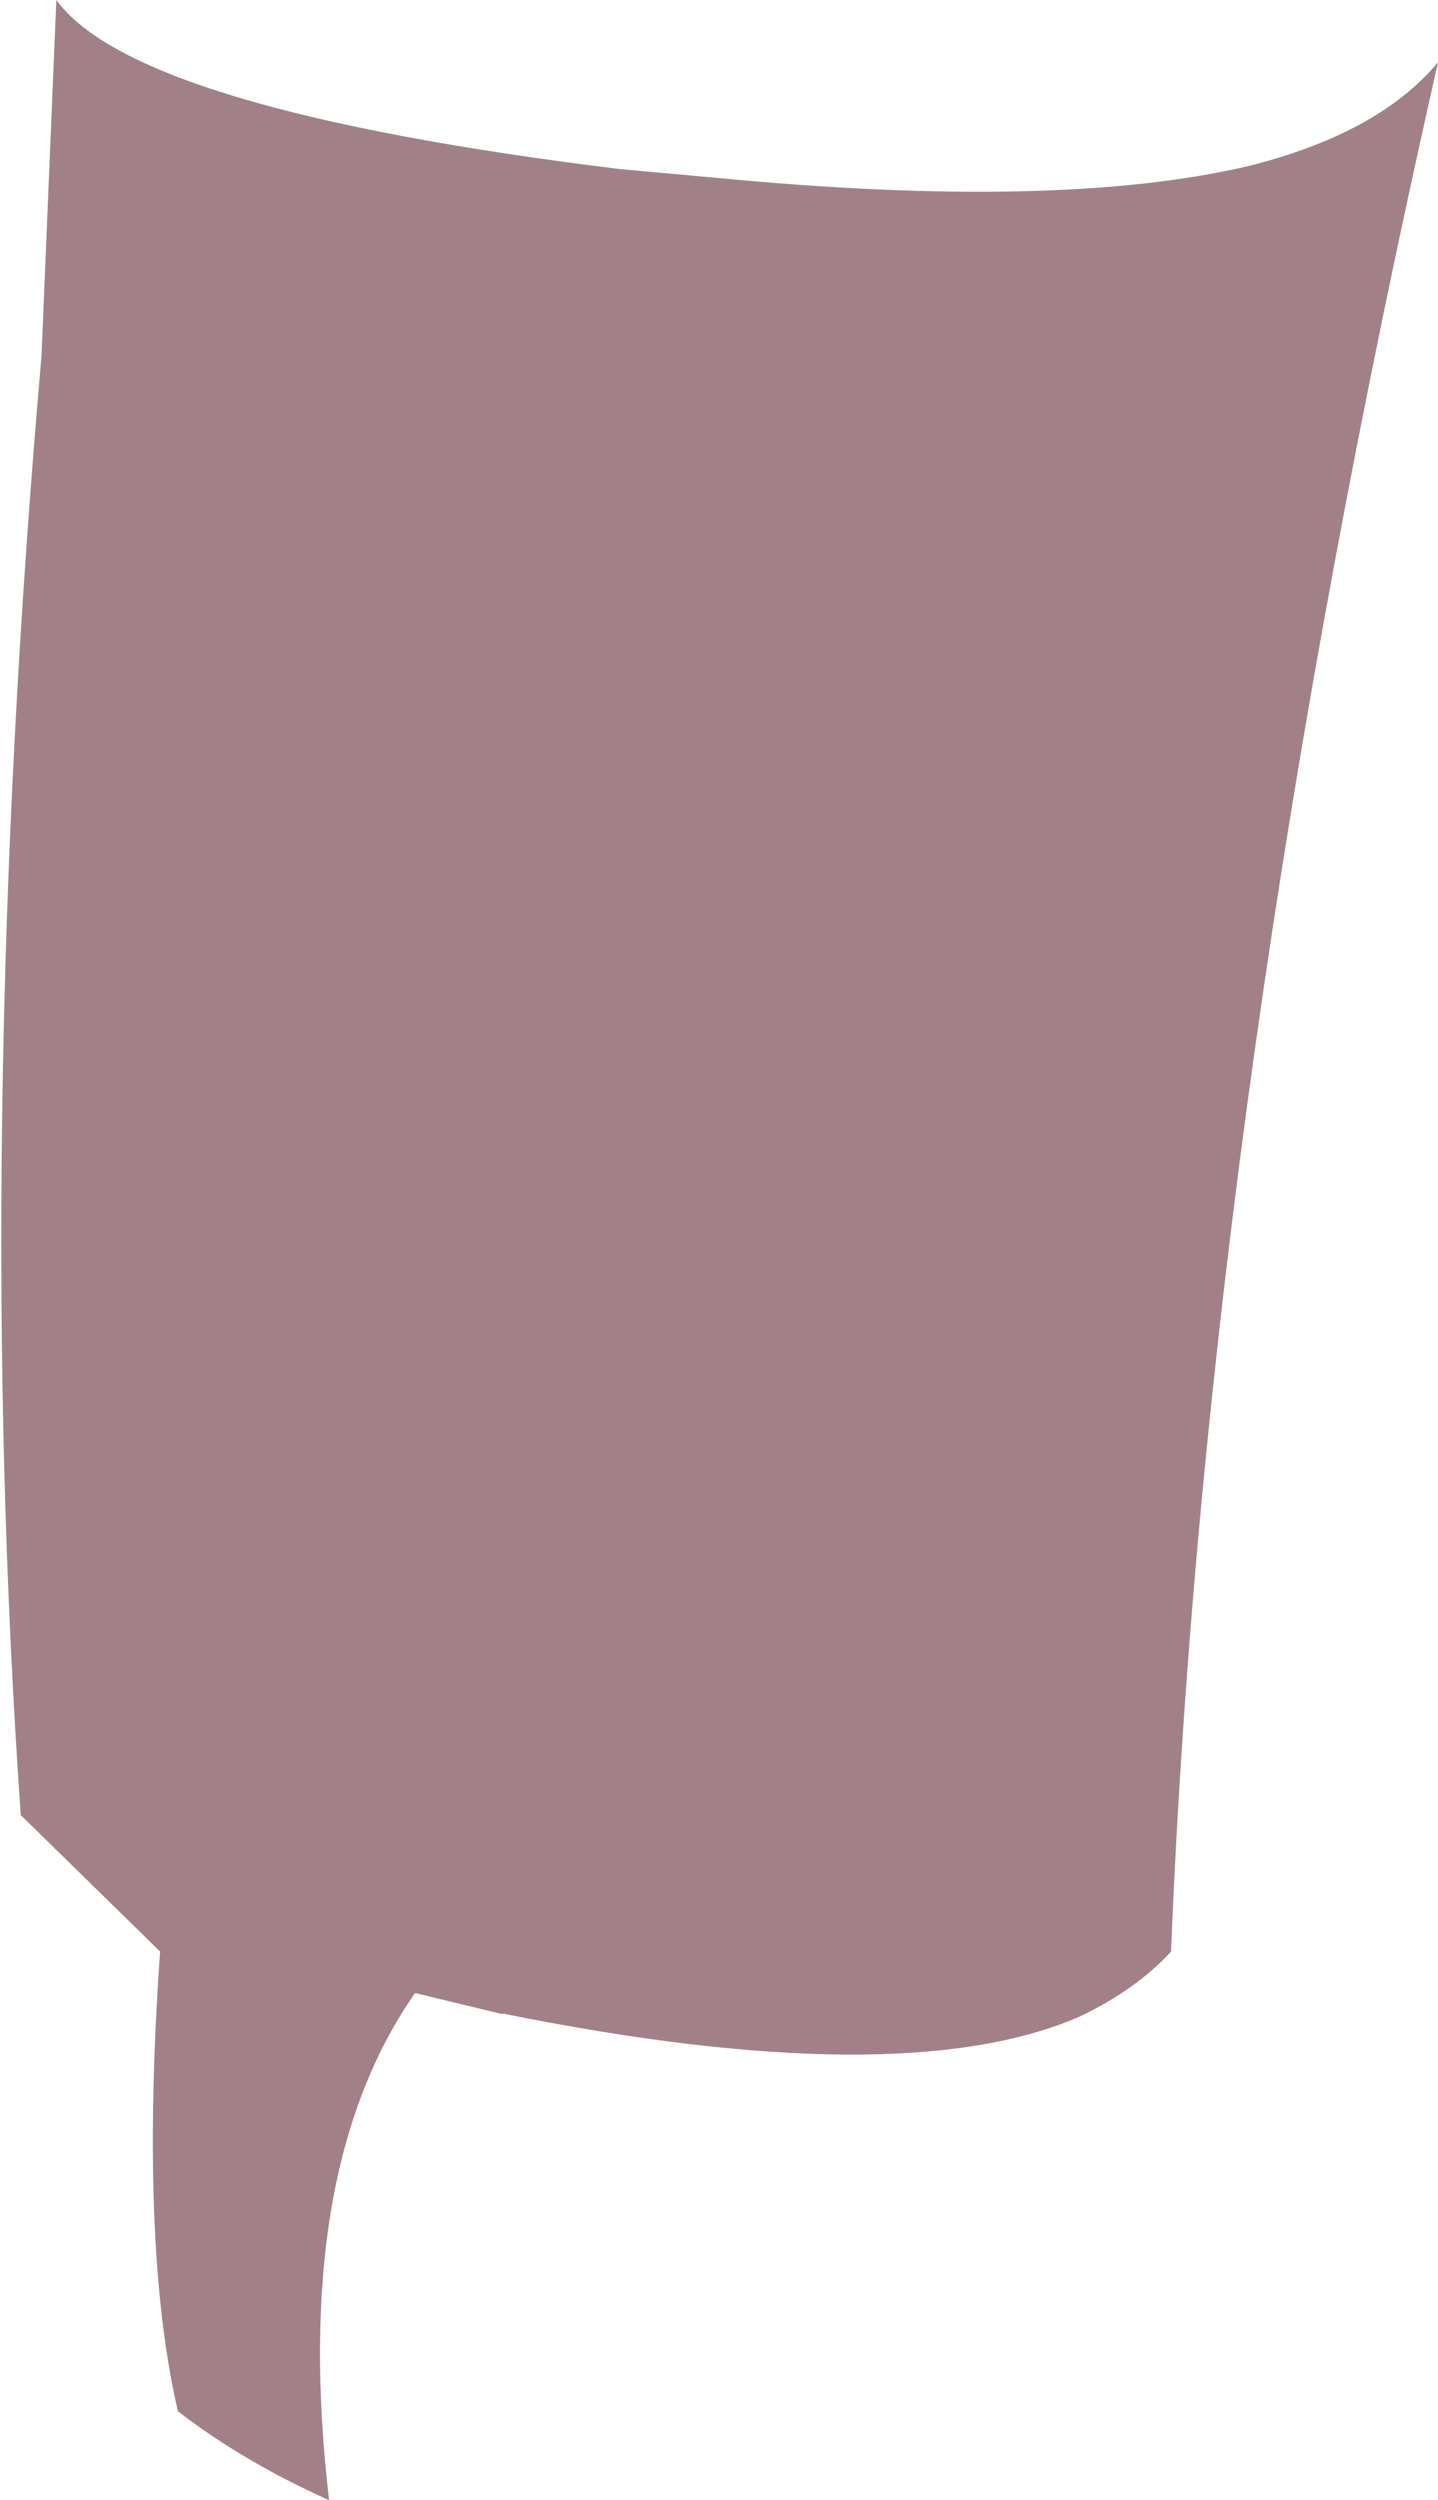 <?xml version="1.0" encoding="UTF-8" standalone="no"?>
<svg xmlns:xlink="http://www.w3.org/1999/xlink" height="42.15px" width="24.25px" xmlns="http://www.w3.org/2000/svg">
  <g transform="matrix(1.0, 0.0, 0.0, 1.0, 12.1, 21.1)">
    <path d="M-11.75 9.5 Q-12.55 -1.95 -11.4 -15.1 L-11.15 -21.1 Q-9.8 -19.25 -1.65 -18.25 L0.0 -18.1 Q5.75 -17.55 8.95 -18.3 11.15 -18.85 12.15 -20.05 8.25 -2.85 7.65 11.75 L7.65 11.8 Q7.05 12.45 6.1 12.9 3.1 14.2 -3.6 12.85 L-3.65 12.85 -5.1 12.5 Q-7.2 15.5 -6.55 21.05 -8.0 20.4 -9.1 19.55 -9.75 16.75 -9.4 11.8 L-11.75 9.5" fill="#a18187" fill-rule="evenodd" stroke="none"/>
  </g>
</svg>
